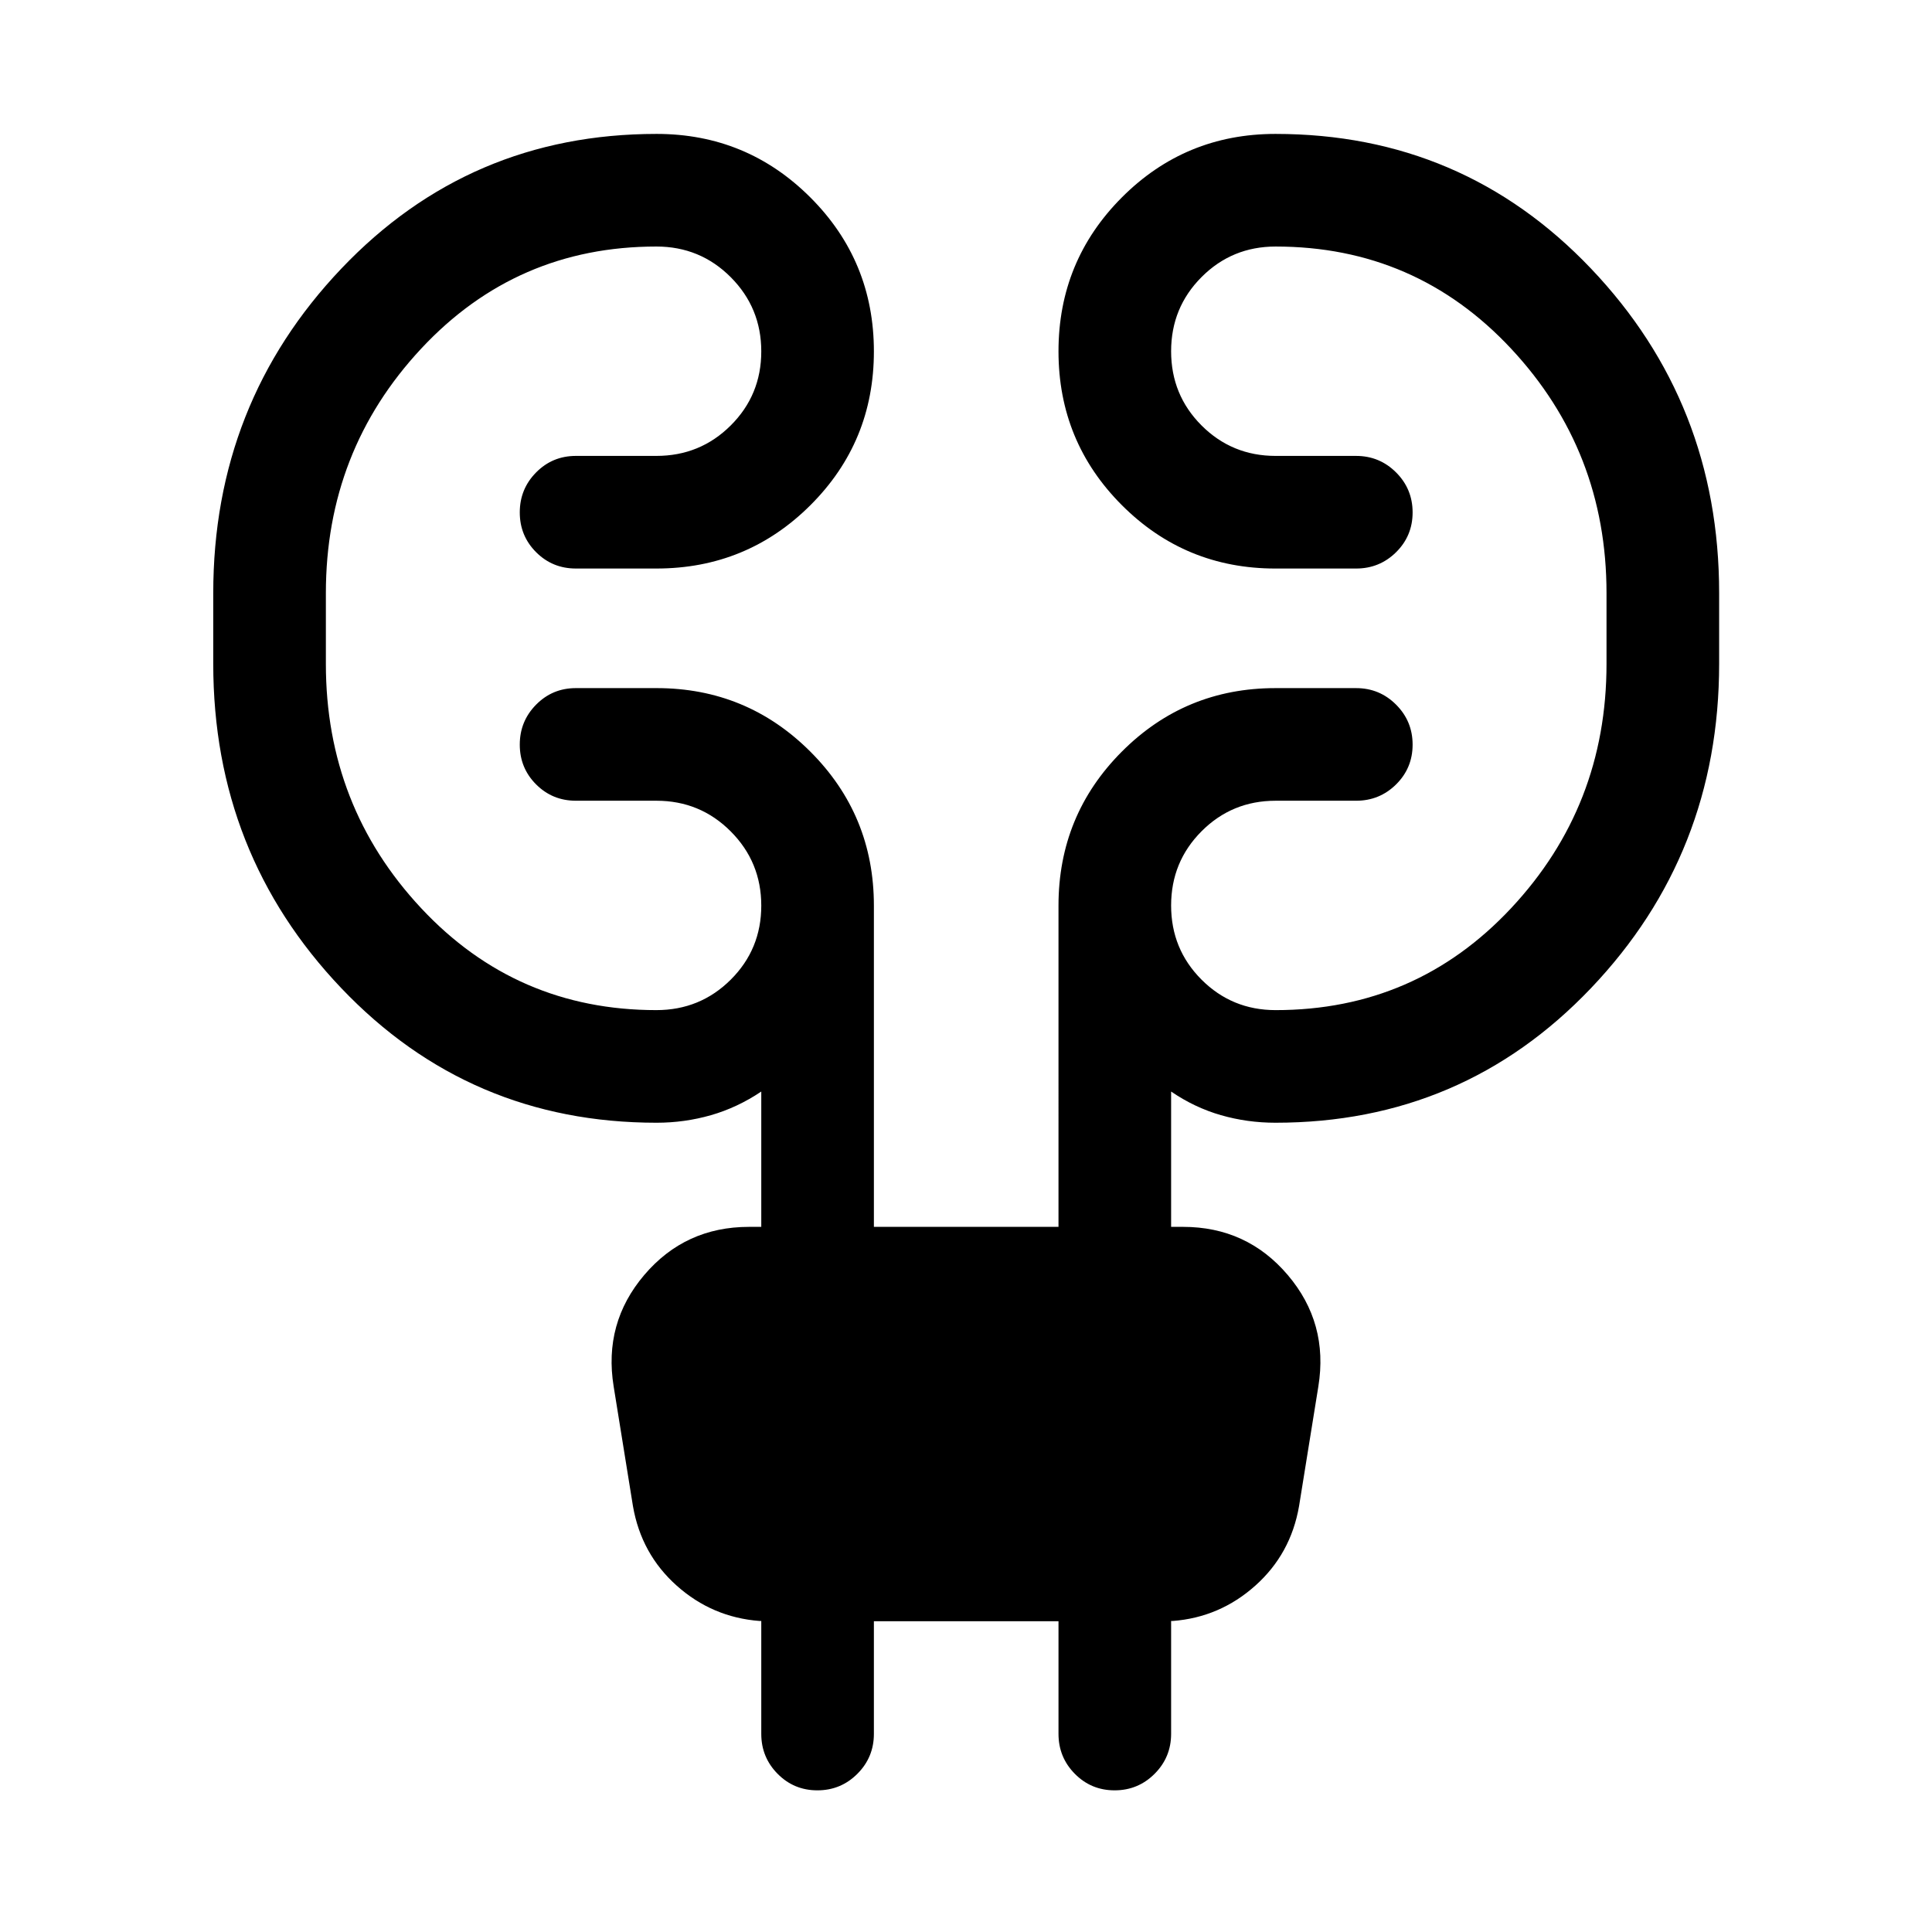 <svg xmlns="http://www.w3.org/2000/svg" height="24" viewBox="0 -960 960 960" width="24"><path d="M434.23-154.43v55.97q0 11.65-8.21 19.86-8.21 8.21-19.87 8.21-11.65 0-19.76-8.21-8.12-8.21-8.12-19.86v-56.08h-.77q-23.54-1.77-41.21-17.52t-21.79-39.6l-9.58-59.42q-5.11-31.49 15.22-55.4 20.33-23.9 52.05-23.9h6.08v-67.24q-11.85 7.97-24.98 11.74-13.13 3.76-27.03 3.76-93.01 0-156.65-66.85-63.65-66.86-63.65-161.18v-35.11q0-94.32 63.64-161.26t156.65-66.94q44.82 0 76.4 31.55 31.58 31.56 31.58 76.52 0 44.97-31.55 76.43-31.56 31.46-76.53 31.46h-40q-11.65 0-19.76-8.11-8.12-8.12-8.12-19.77 0-11.66 8.12-19.87 8.11-8.21 19.76-8.21h40q21.75 0 36.94-15.13 15.18-15.13 15.18-36.79 0-21.66-15.18-36.89-15.19-15.23-36.94-15.23-69.57 0-116.9 50.77-47.33 50.77-47.33 121.44v35.2q0 70.67 47.33 121.34t116.9 50.67q21.75 0 36.94-15.12 15.18-15.13 15.18-36.79 0-21.66-15.18-36.89-15.19-15.24-36.94-15.24h-40q-11.65 0-19.76-8.11-8.12-8.12-8.12-19.77t8.12-19.86q8.11-8.22 19.76-8.22h40.09q44.83 0 76.41 31.56 31.58 31.55 31.58 76.52v159.62h91.73V-510q0-44.97 31.47-76.52 31.47-31.56 76.32-31.56h40.1q11.65 0 19.86 8.22 8.21 8.21 8.21 19.86 0 11.65-8.21 19.77-8.21 8.11-19.86 8.11h-40q-21.67 0-36.8 15.17-15.13 15.17-15.13 36.89 0 21.71 15.13 36.85 15.13 15.13 36.8 15.13 69.64 0 117.03-50.67t47.39-121.34v-35.2q0-70.67-47.39-121.44-47.39-50.77-117.03-50.77-21.67 0-36.8 15.17-15.13 15.16-15.13 36.88 0 21.72 15.13 36.86 15.13 15.13 36.8 15.13h40q11.65 0 19.86 8.21 8.21 8.21 8.21 19.87 0 11.65-8.21 19.77-8.21 8.11-19.86 8.11h-40.1q-44.85 0-76.32-31.51-31.47-31.52-31.47-76.43 0-44.9 31.48-76.46 31.48-31.56 76.34-31.56 93.06 0 156.76 66.89 63.69 66.9 63.69 161.27v35.13q0 94.33-63.69 161.19-63.7 66.86-156.78 66.86-13.99 0-27.09-3.76-13.09-3.77-24.75-11.74v67.24h5.89q31.72 0 52.05 23.9 20.33 23.91 15.22 55.4l-9.58 59.42q-4.12 23.85-21.79 39.6-17.67 15.75-41.02 17.52h-.77v56.08q0 11.65-8.21 19.86-8.21 8.21-19.86 8.21-11.66 0-19.77-8.21-8.12-8.21-8.12-19.86v-55.97h-91.73Z"/></svg>